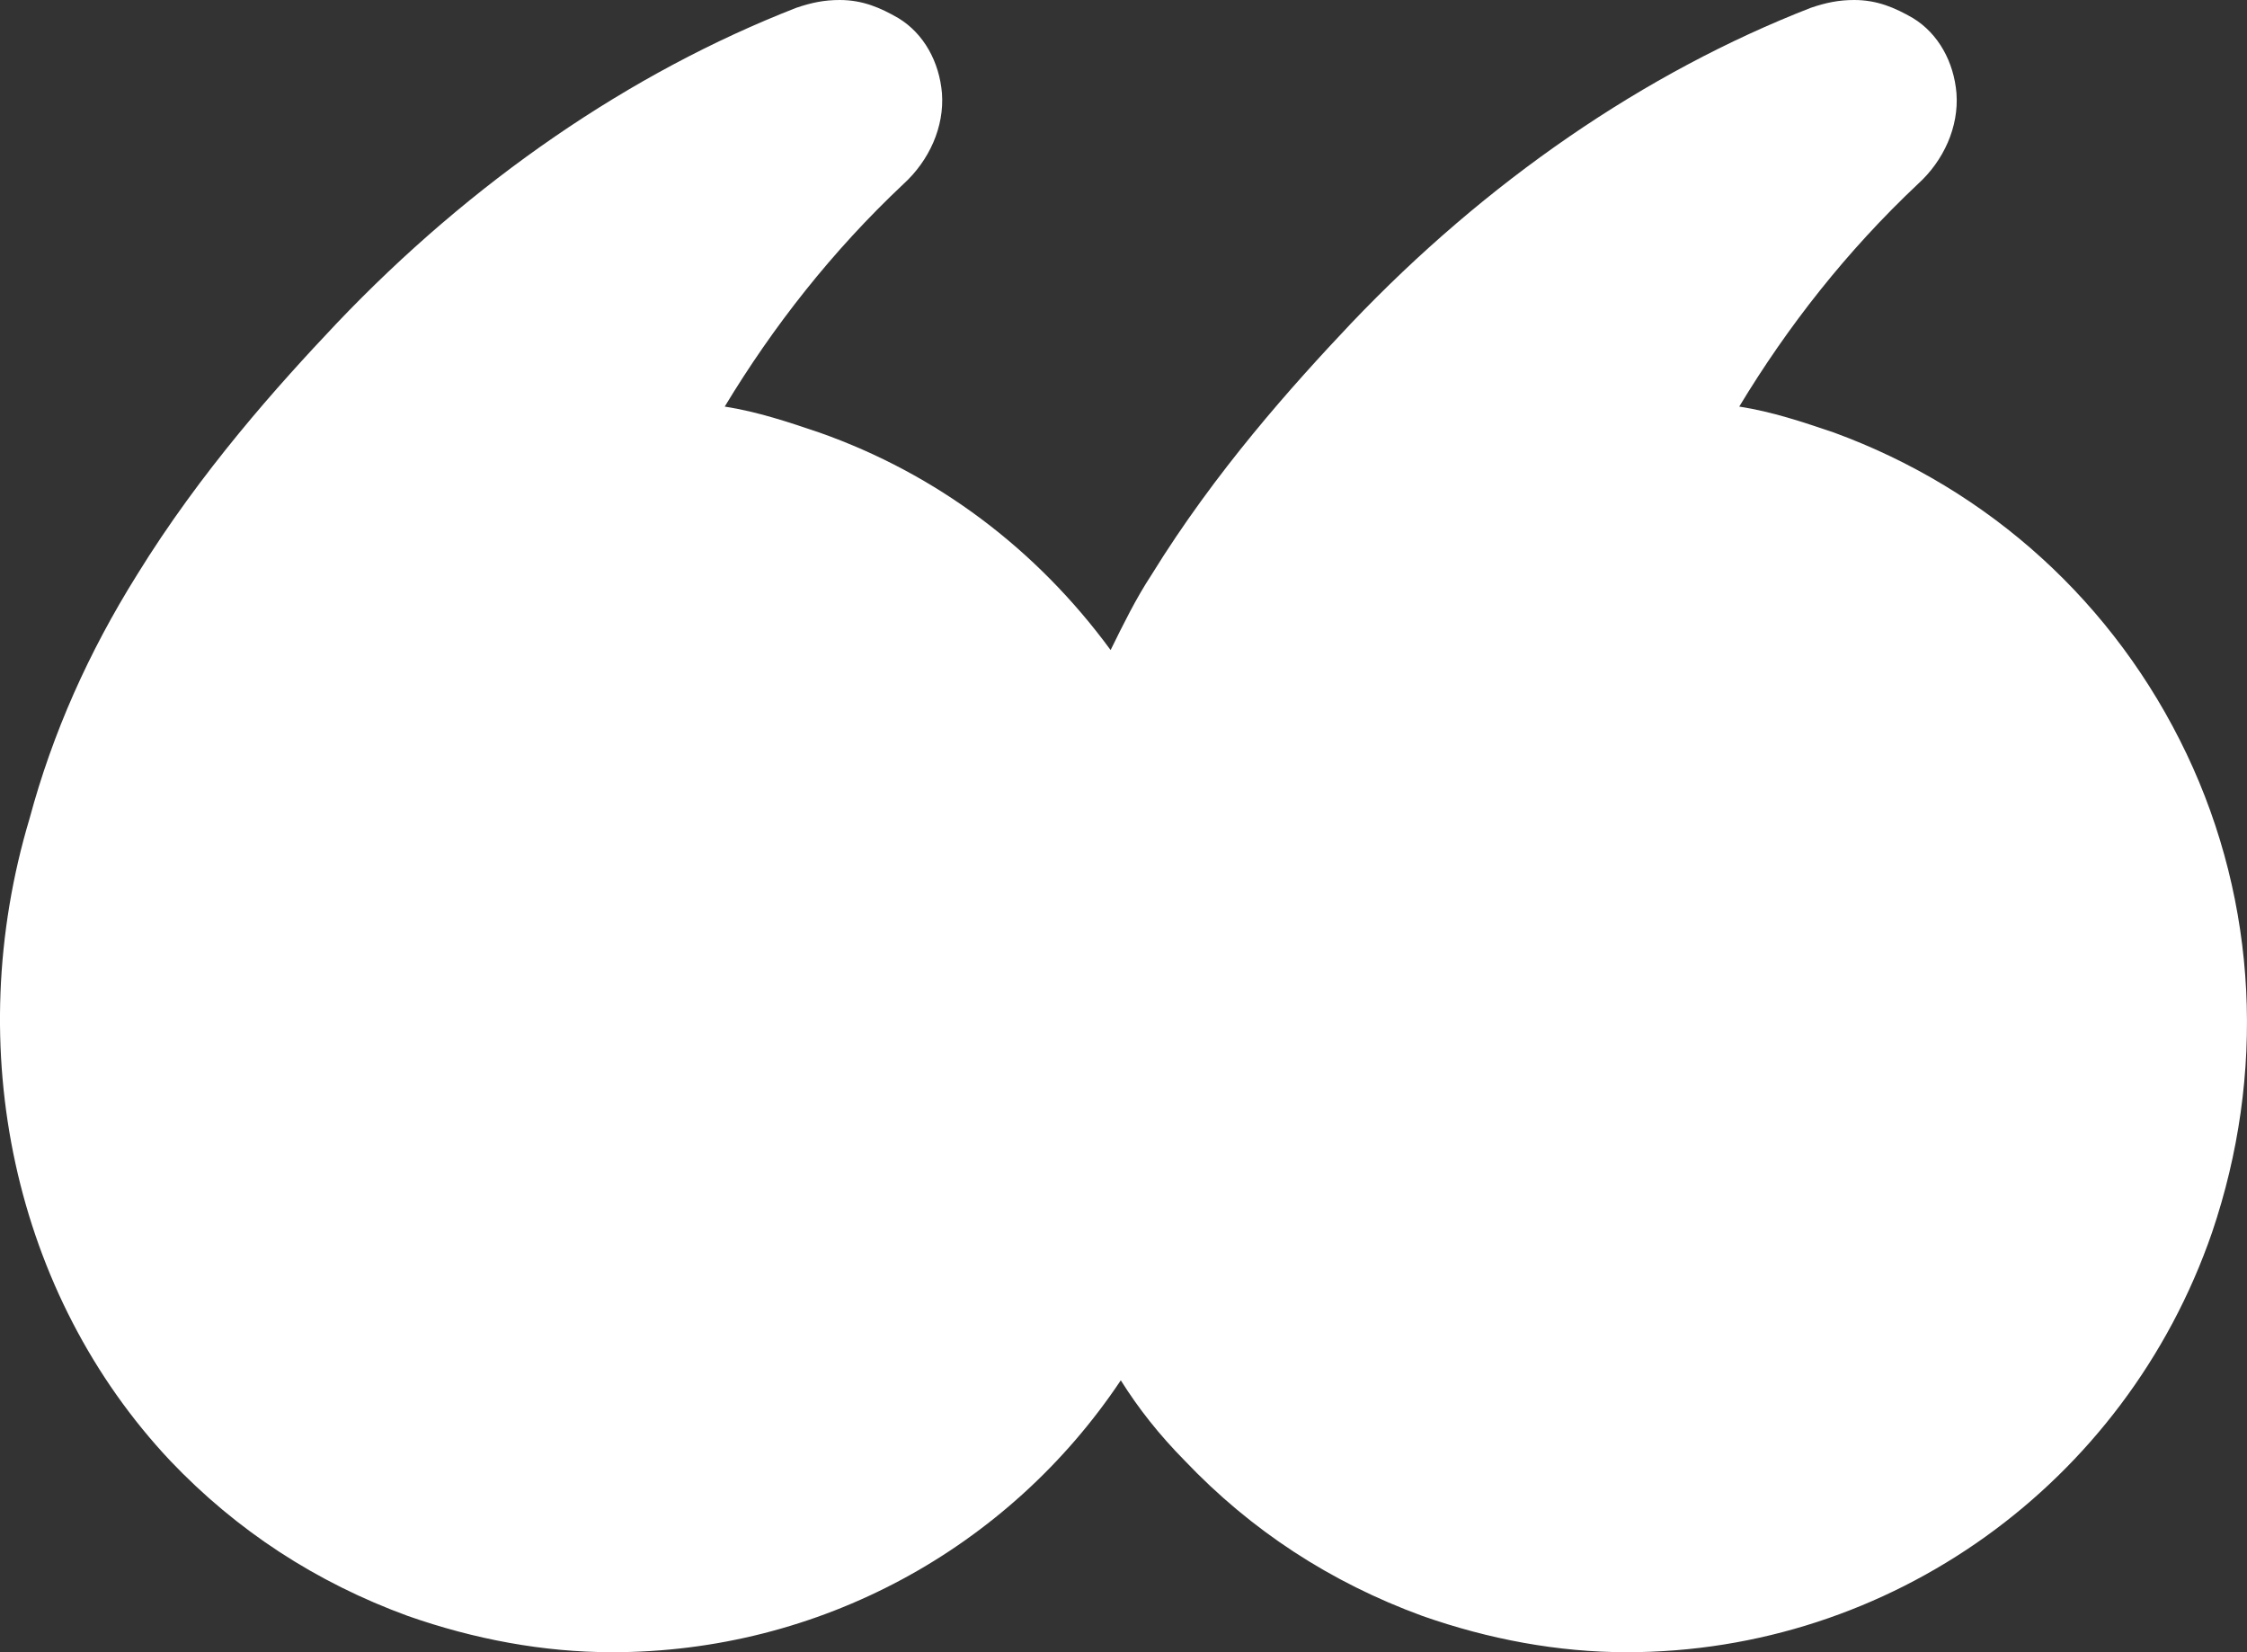 <svg width="34" height="25" viewBox="0 0 34 25" fill="none" xmlns="http://www.w3.org/2000/svg">
<rect x="0" y="0" width="34" height="25" fill="#333333" stroke="none"/>
<path d="M2.574 22.101C3.579 23.158 4.778 23.942 6.17 24.451C7.176 24.804 8.22 25 9.264 25C12.396 25 15.258 23.433 16.959 20.886C17.23 21.317 17.539 21.708 17.925 22.1C18.931 23.158 20.13 23.942 21.522 24.451C22.527 24.804 23.571 25 24.615 25C28.598 25 32.156 22.453 33.47 18.652C34.282 16.262 34.166 13.675 33.084 11.403C32.001 9.13 30.106 7.406 27.747 6.544C27.283 6.387 26.819 6.23 26.317 6.152C27.051 4.937 27.941 3.801 29.023 2.782C29.41 2.43 29.642 1.92 29.604 1.411C29.565 0.941 29.333 0.51 28.946 0.274C28.676 0.118 28.405 3.32558e-06 28.057 3.29515e-06C27.825 3.27488e-06 27.632 0.039 27.4 0.118C24.886 1.097 22.489 2.743 20.439 4.898C19.55 5.839 18.39 7.132 17.423 8.699C17.191 9.052 16.998 9.444 16.805 9.836C15.683 8.307 14.175 7.171 12.396 6.544C11.932 6.387 11.468 6.231 10.966 6.152C11.7 4.938 12.59 3.801 13.672 2.783C14.059 2.43 14.291 1.921 14.253 1.411C14.214 0.941 13.982 0.51 13.595 0.275C13.324 0.118 13.054 0 12.706 0C12.474 0 12.28 0.039 12.049 0.118C9.535 1.098 7.138 2.743 5.088 4.899C4.199 5.839 3.038 7.132 2.072 8.7C1.338 9.875 0.796 11.09 0.448 12.383C-0.597 15.87 0.215 19.592 2.574 22.101Z" fill="white"/>
</svg>
